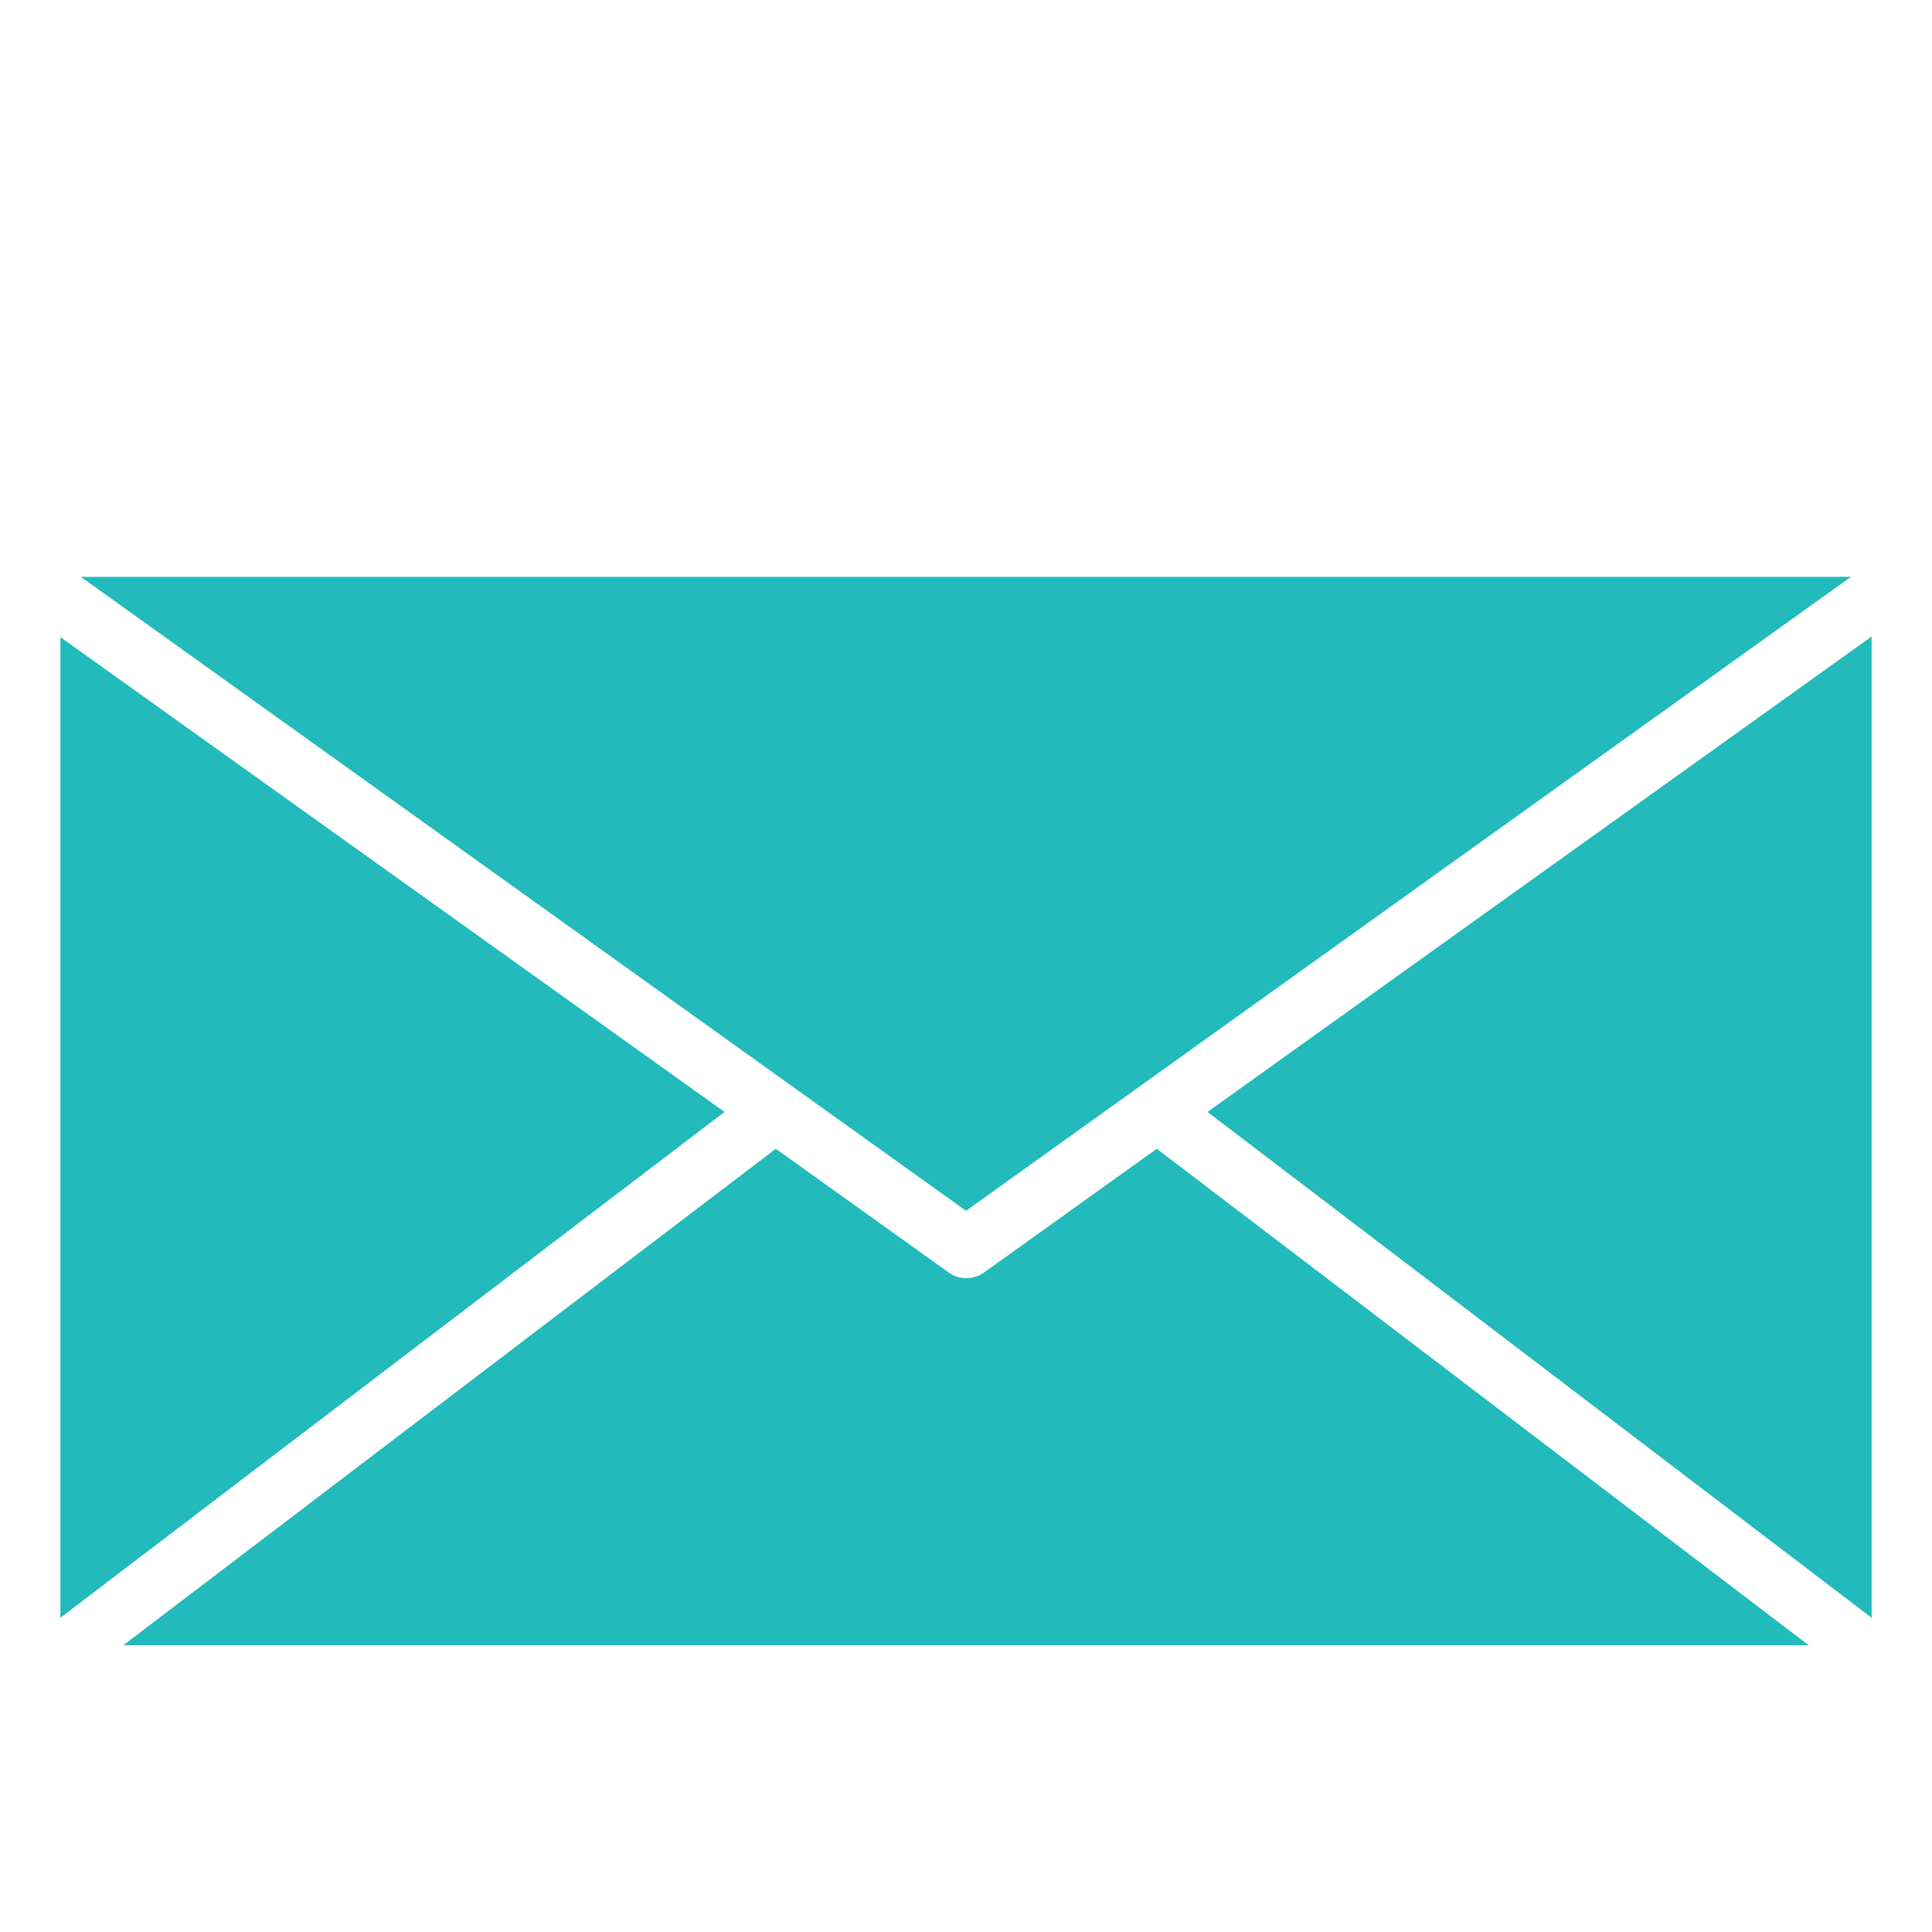 <!-- icon666.com - MILLIONS vector ICONS FREE --><svg viewBox="0 0 128 128" xmlns="http://www.w3.org/2000/svg"><g id="Expand"><path d="m48 73.67-43.84 33.39c-.06 0-.1.1-.16.15v-65zm3.4 2.44 11.46 8.2a2 2 0 0 0 1.16.37 2 2 0 0 0 1.17-.37l11.45-8.2 43.19 32.89h-111.66zm72.6 31.1a1.14 1.14 0 0 0 -.16-.15l-43.84-33.39 44-31.5zm-1.52-69h.16l-58.64 42.01-58.64-42h117.12z" fill="#000000" style="fill: rgb(34, 186, 186);"></path></g></svg>